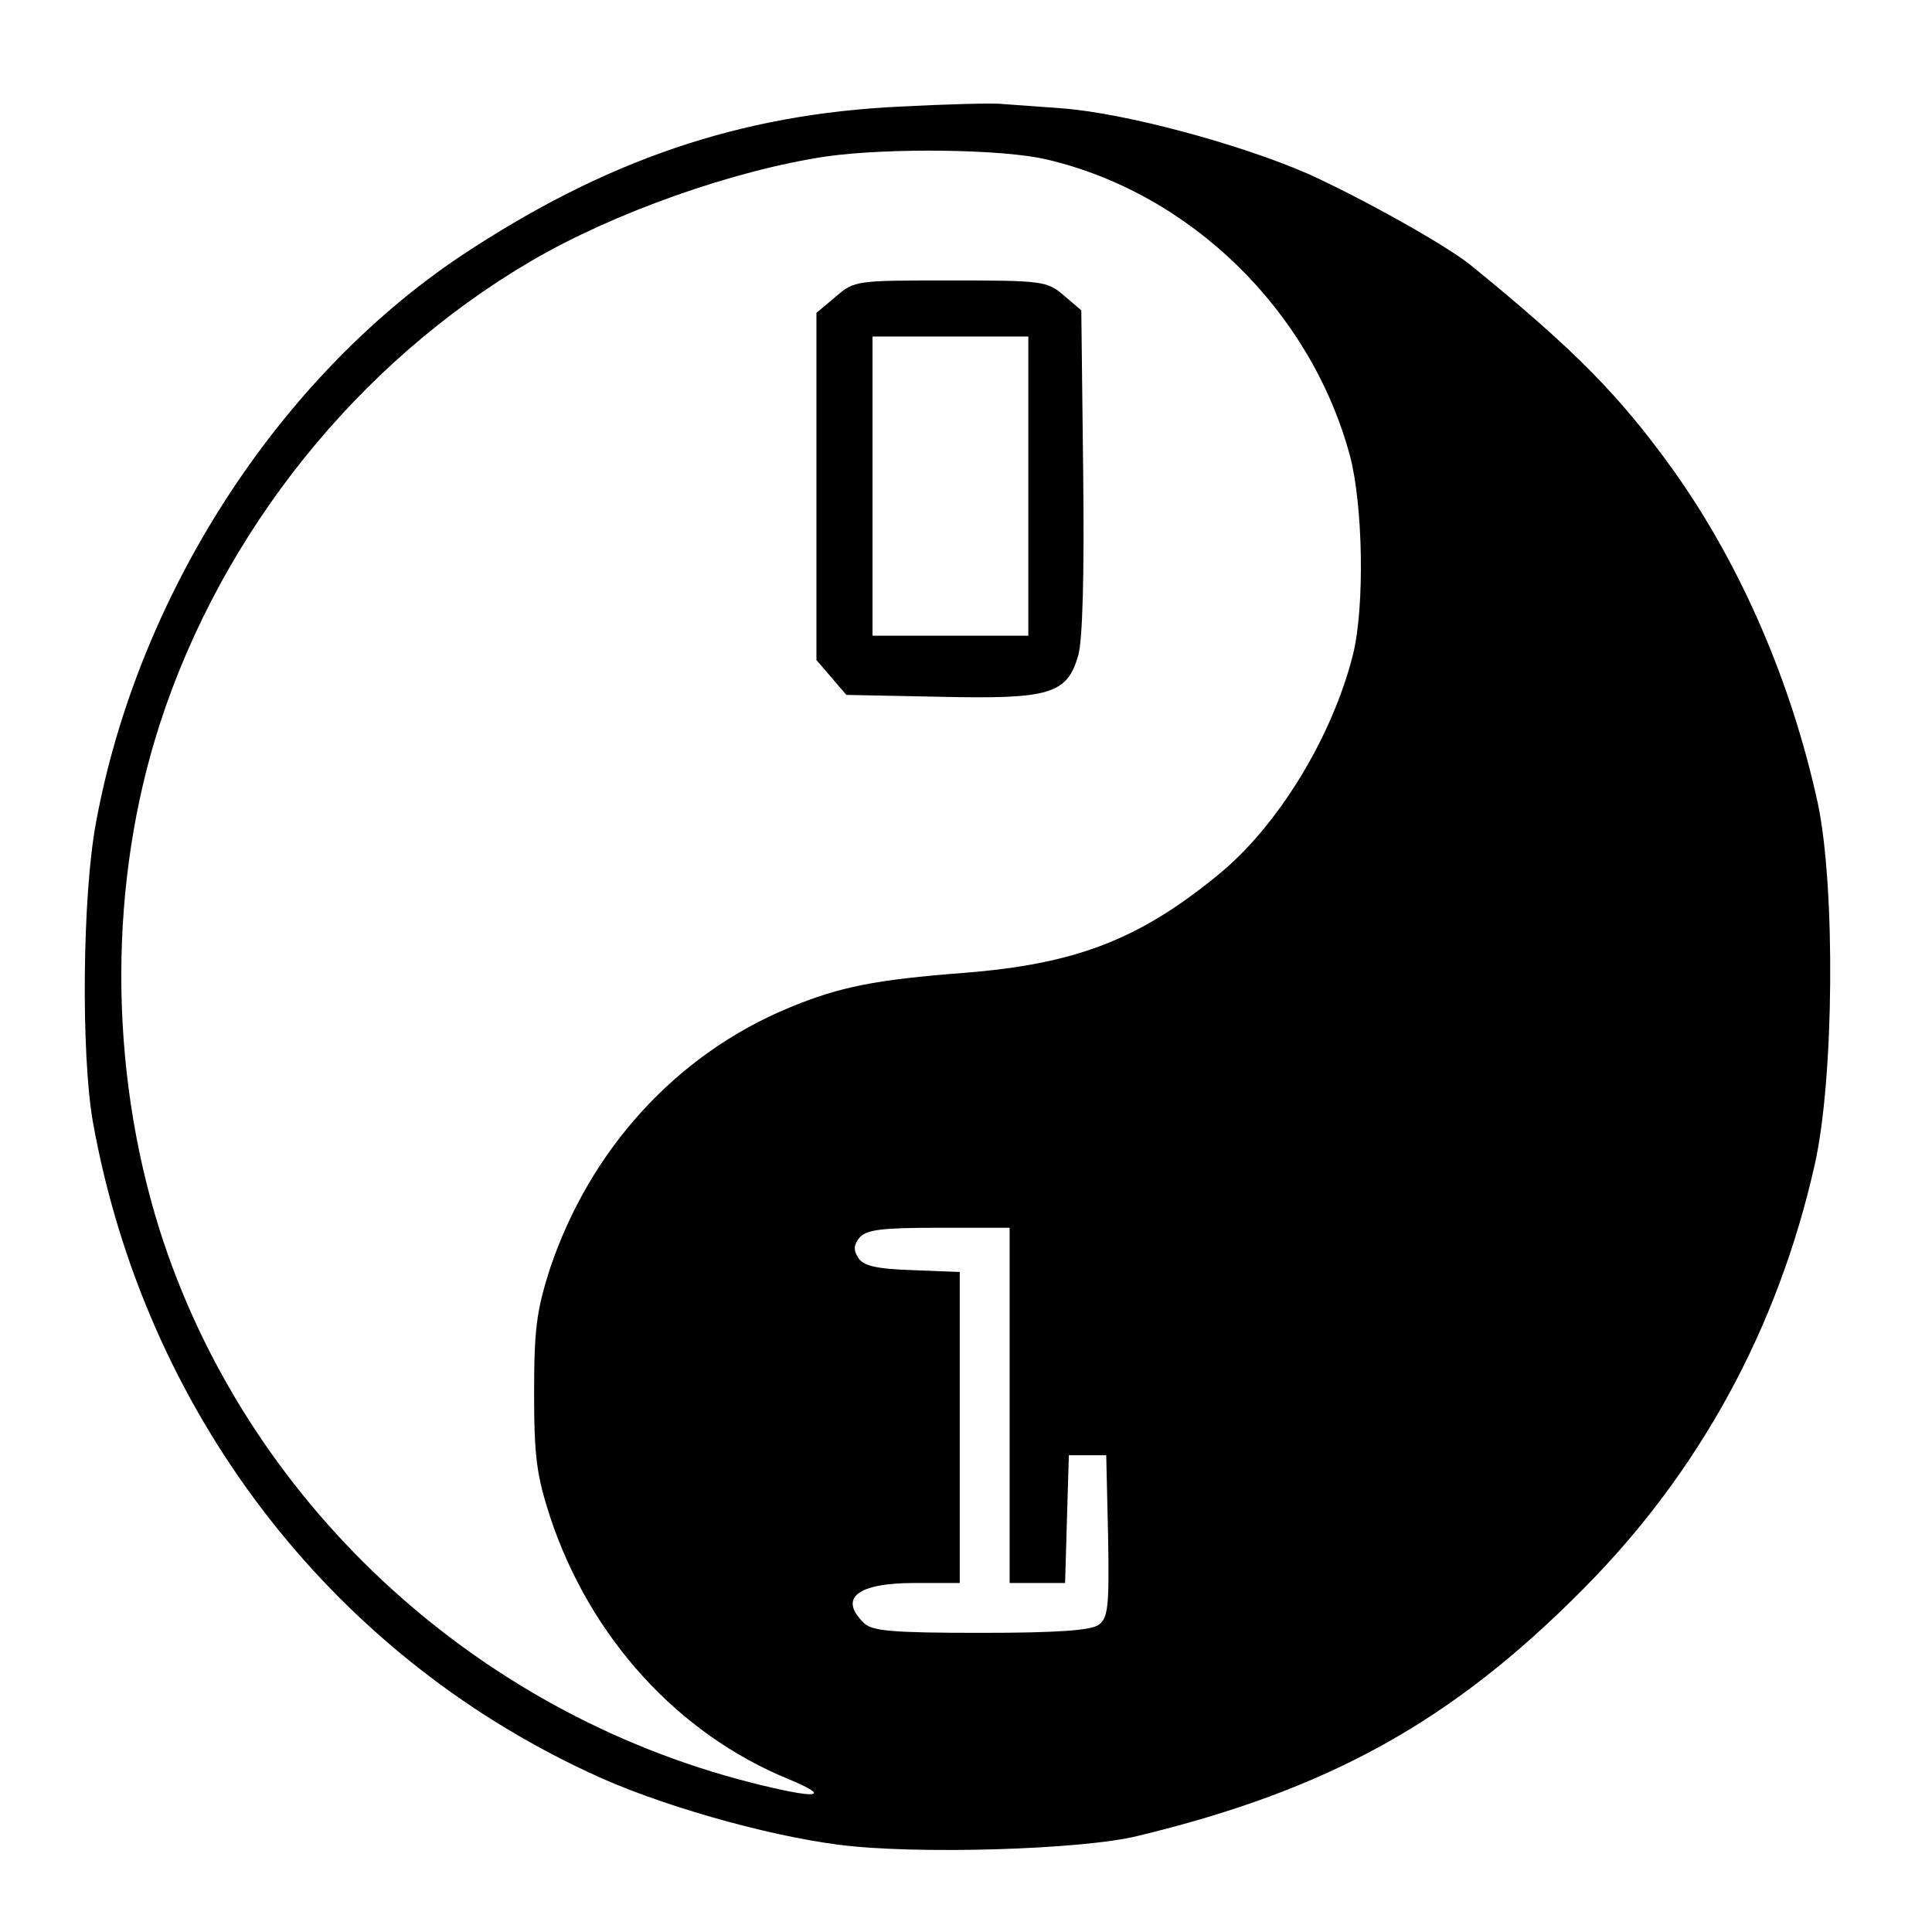 <svg xmlns="http://www.w3.org/2000/svg" width="413.333" height="413.333" viewBox="0 0 310 310"><g transform="matrix(.1 0 0 -.1 0 310)"><path d="M1445 2929c-258-12-474-86-706-240-294-197-518-545-585-909-22-117-24-372-5-480 83-462 377-849 796-1044 107-51 283-101 401-116 122-16 390-8 479 14 307 74 505 184 715 396 187 188 313 419 372 682 31 138 33 444 5 578-42 194-123 382-231 534-88 123-162 197-328 332-42 33-173 106-259 145-110 48-292 97-393 105-39 3-82 6-96 7-14 2-88 0-165-4m235-85c230-54 423-242 486-475 21-79 24-242 5-319-33-132-121-277-218-355-126-103-228-142-406-156-142-11-199-22-281-56-181-75-320-228-384-420-21-66-25-96-25-198 0-103 4-132 26-200 64-192 204-347 383-420 72-30 44-32-62-5-447 114-811 454-948 887-82 261-82 558 1 813 100 307 317 578 595 741 133 78 326 146 474 168 99 14 283 12 354-5m-60-1999V560h89l3 103 3 102h60l3-130c2-113 0-131-15-142-12-9-66-13-189-13-144 0-175 3-188 16-41 40-10 64 81 64h73v499l-76 3c-59 2-79 7-87 20-8 12-7 21 2 32 11 13 36 16 127 16h114z"/><path d="m1341 2624-31-26v-557l24-28 24-28 150-3c176-4 204 4 222 66 7 24 10 127 8 295l-3 259-28 24c-27 23-34 24-182 24-151 0-154 0-184-26m309-304v-240h-250v480h250z"/></g></svg>